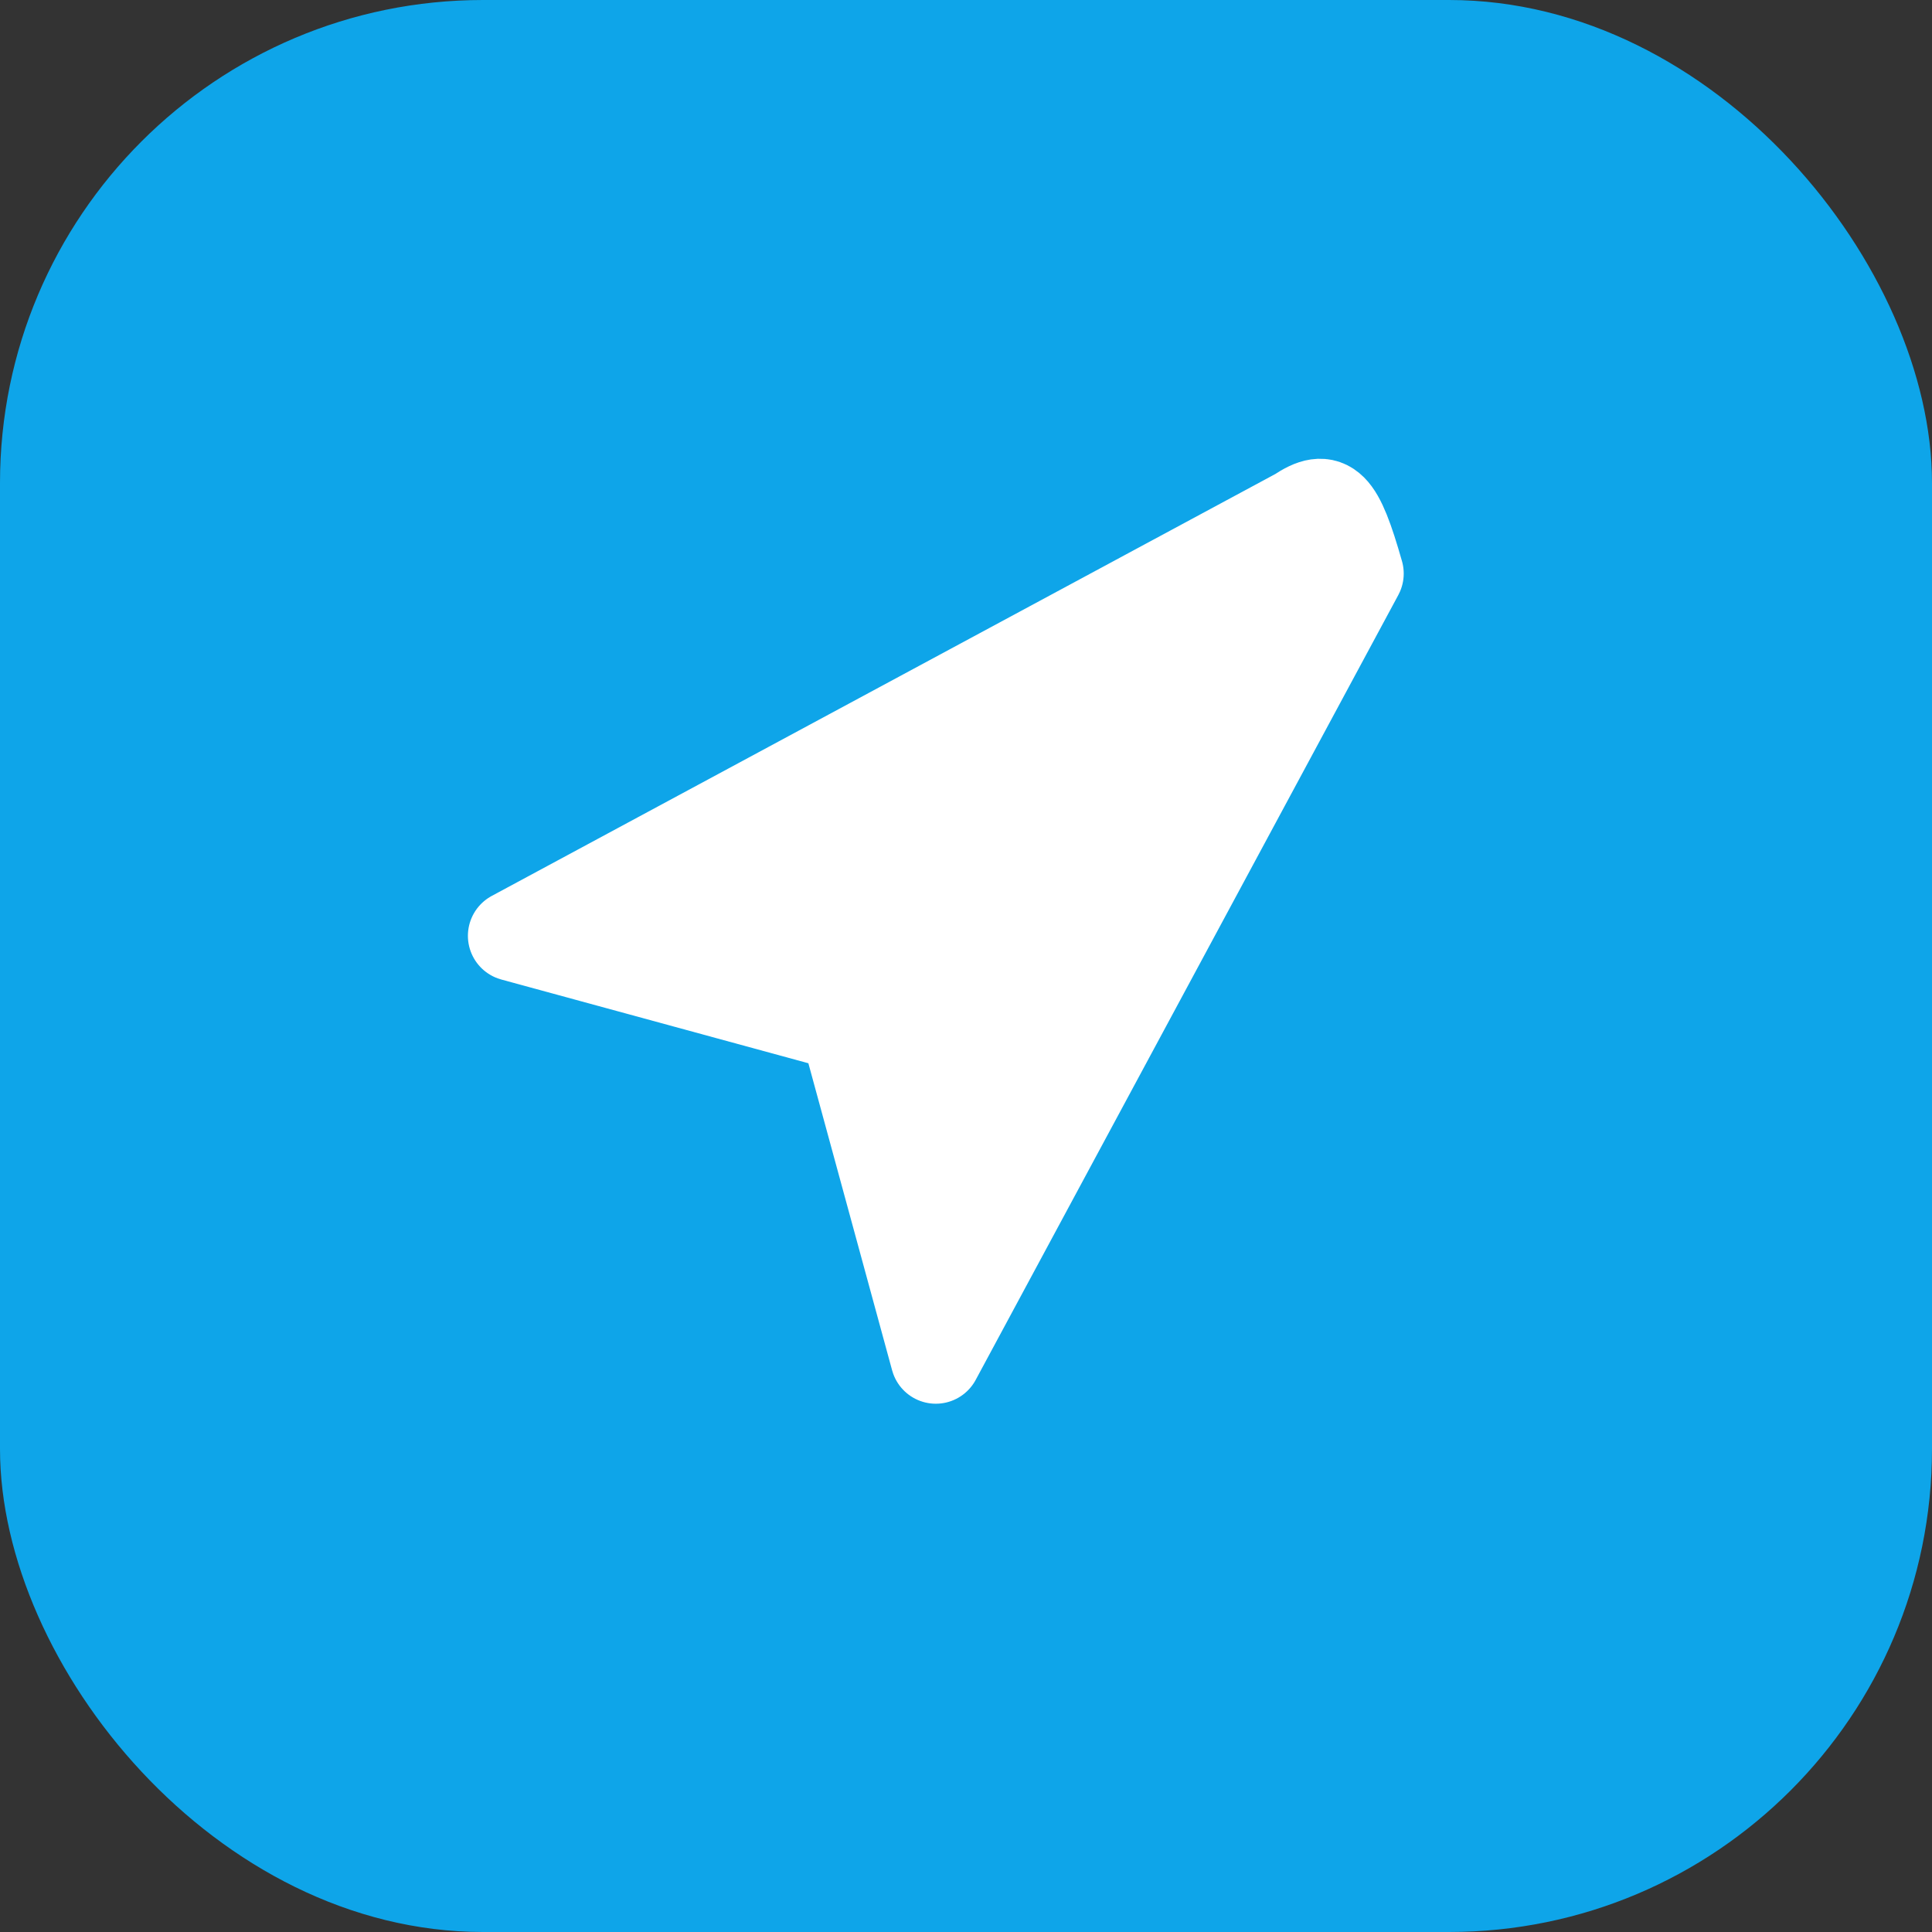 <svg xmlns="http://www.w3.org/2000/svg" width="32" height="32" viewBox="0 0 32 32" fill="none">
  <rect x="0" y="0" width="32" height="32" fill="#333333" stroke="none"/>
  <rect width="32" height="32" rx="8" fill="#0EA5E9"/>
  <path d="M22.5 9.5L15.5 22.5L14 17L8.5 15.5L21.5 8.5C22 8.167 22.167 8.333 22.5 9.5Z" fill="white" stroke="white" stroke-width="1.5" stroke-linecap="round" stroke-linejoin="round"/>
</svg> 